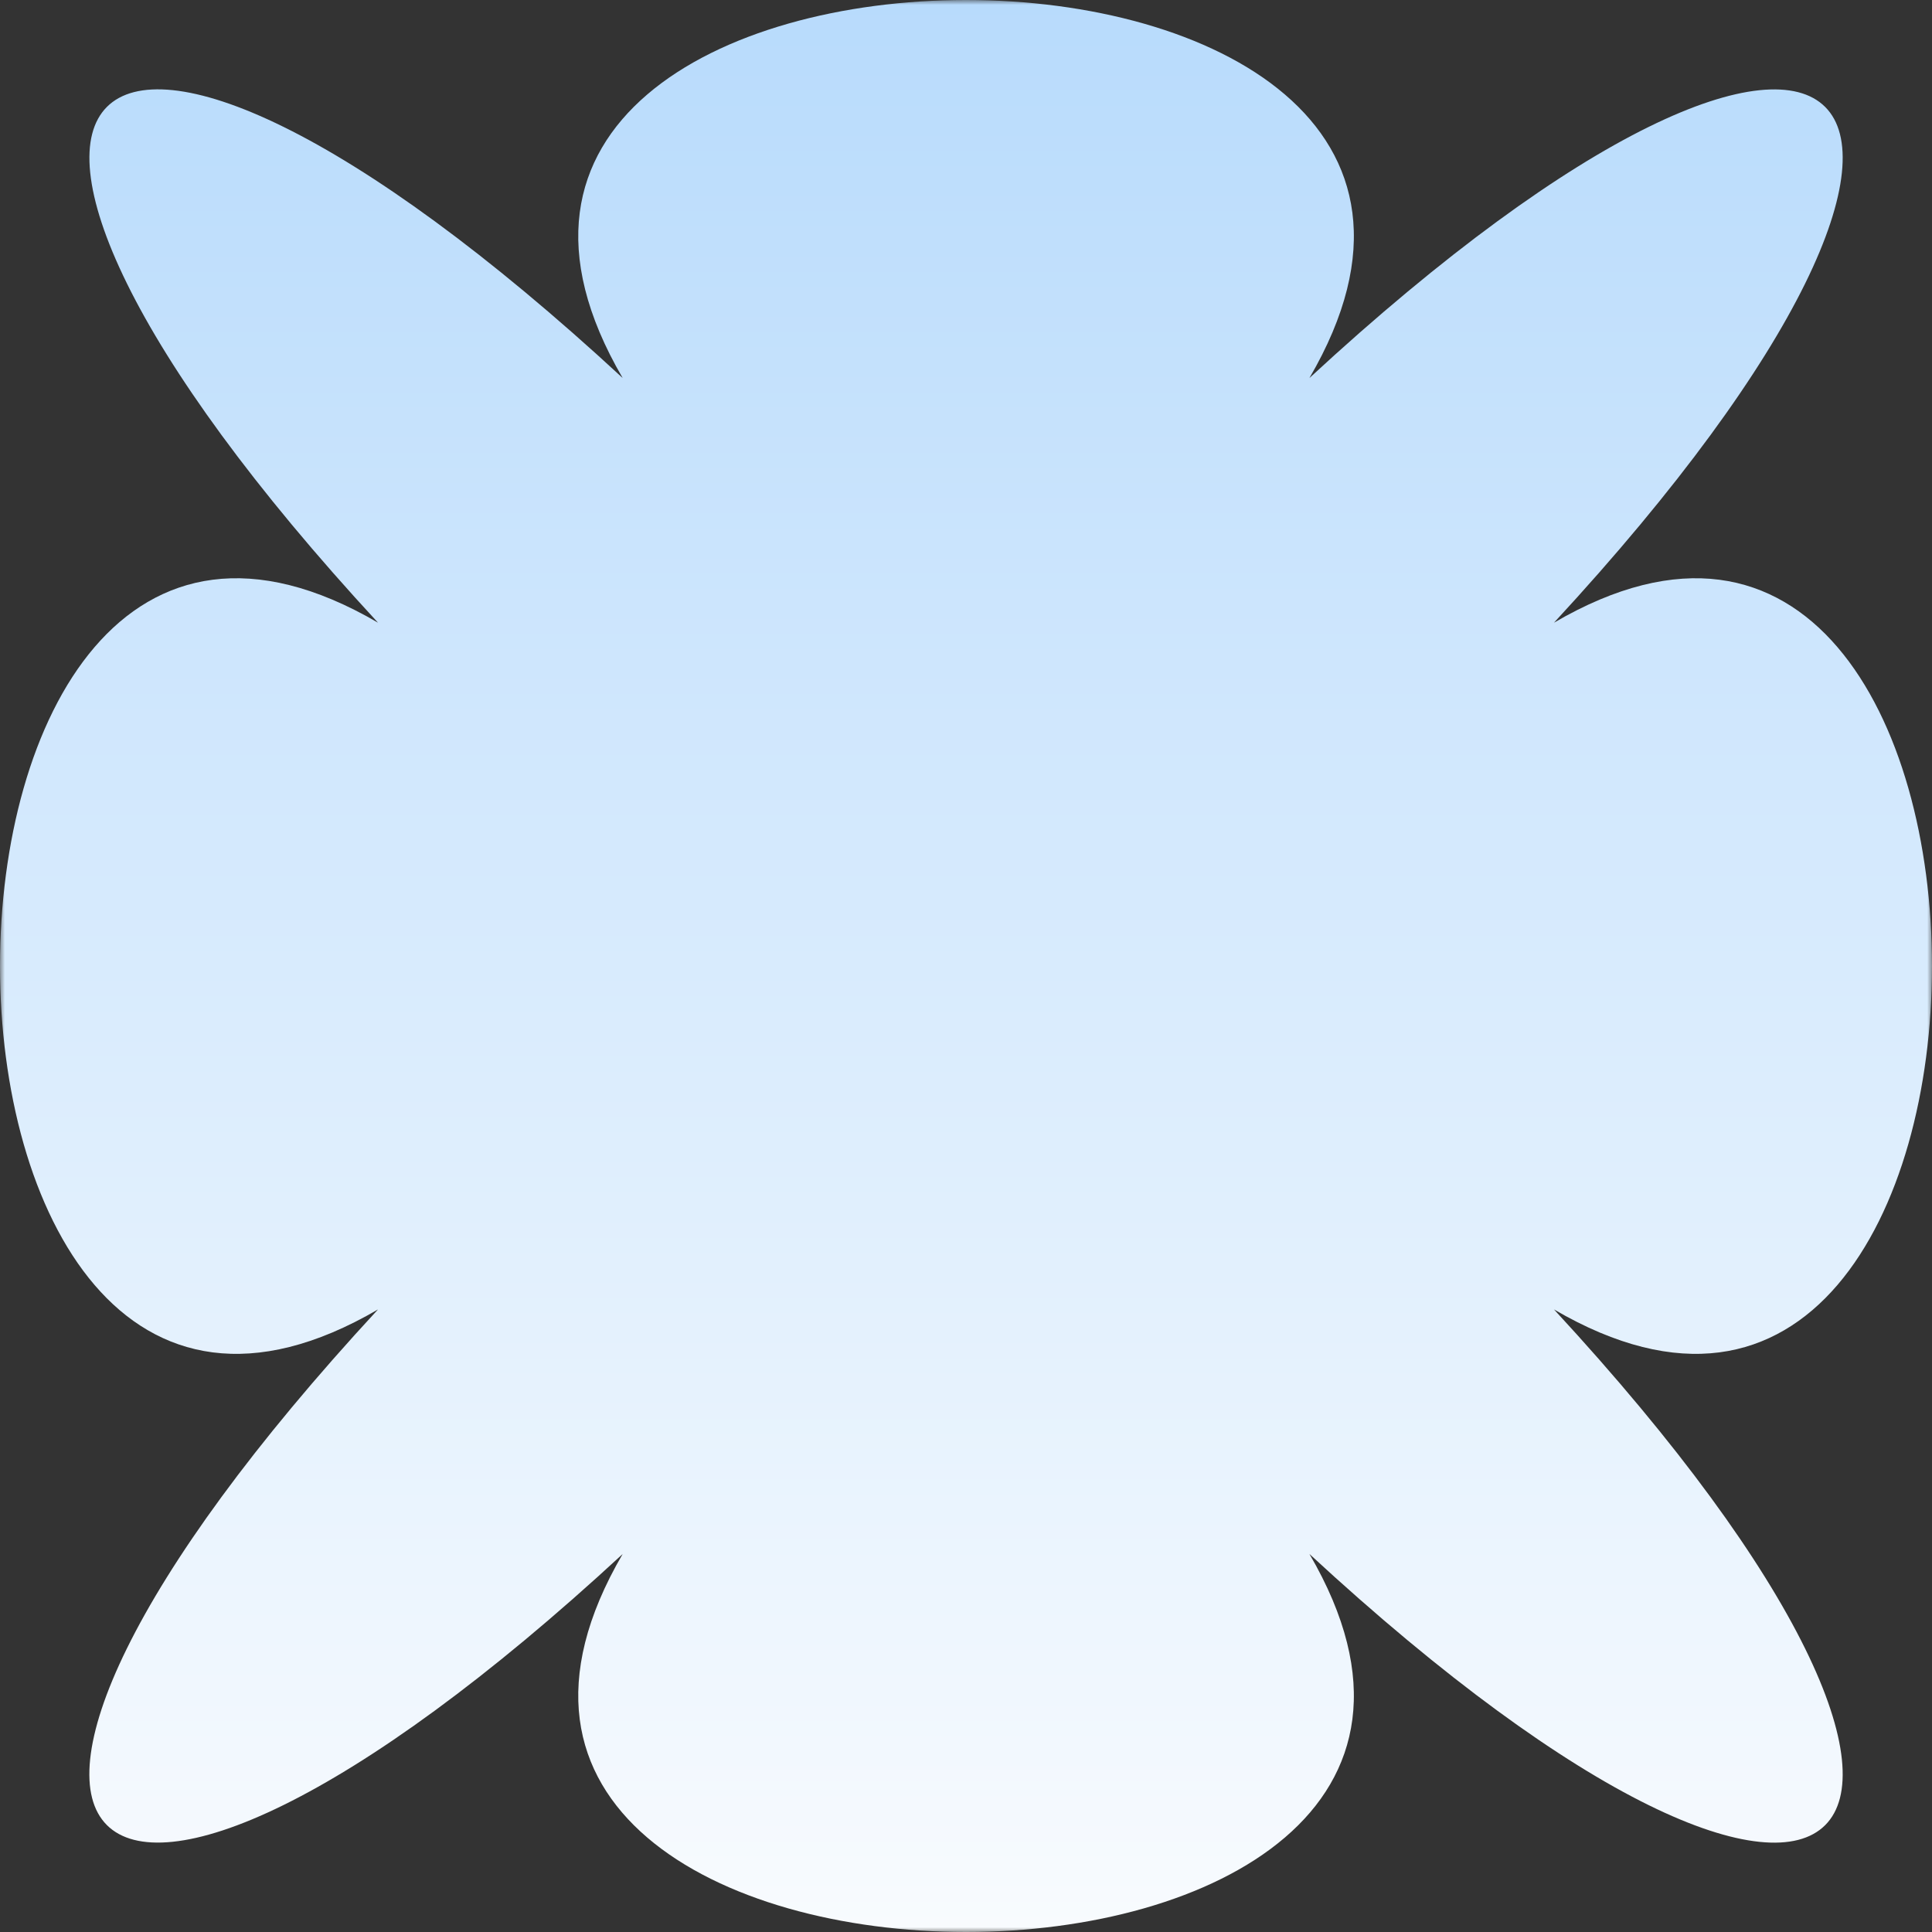 <svg width="200" height="200" viewBox="0 0 200 200" fill="none" xmlns="http://www.w3.org/2000/svg">
<rect x="0" y="0" width="200" height="200" fill="#333333" stroke="none"/>
<g clip-path="url(#clip0_2_797)">
<mask id="mask0_2_797" style="mask-type:luminance" maskUnits="userSpaceOnUse" x="0" y="0" width="200" height="200">
<path d="M200 0H0V200H200V0Z" fill="white"/>
</mask>
<g mask="url(#mask0_2_797)">
<path d="M135.553 160.869C166.023 213.044 33.989 213.044 64.459 160.869C8.015 213.044 -13.044 191.961 39.131 135.553C-13.044 166.023 -13.044 33.989 39.131 64.459C-13.044 8.015 8.039 -13.044 64.459 39.131C33.989 -13.044 166.023 -13.044 135.553 39.131C191.997 -13.044 213.044 8.039 160.869 64.459C213.044 33.989 213.044 166.023 160.869 135.553C213.044 191.985 191.997 213.044 135.553 160.869Z" fill="url(#paint0_linear_2_797)"/>
</g>
</g>
<defs>
<linearGradient id="paint0_linear_2_797" x1="100" y1="-2.5e-05" x2="100" y2="200" gradientUnits="userSpaceOnUse">
<stop stop-color="#B8DBFC"/>
<stop offset="1" stop-color="#F8FBFE"/>
</linearGradient>
<clipPath id="clip0_2_797">
<rect width="200" height="200" fill="white"/>
</clipPath>
</defs>
</svg>
